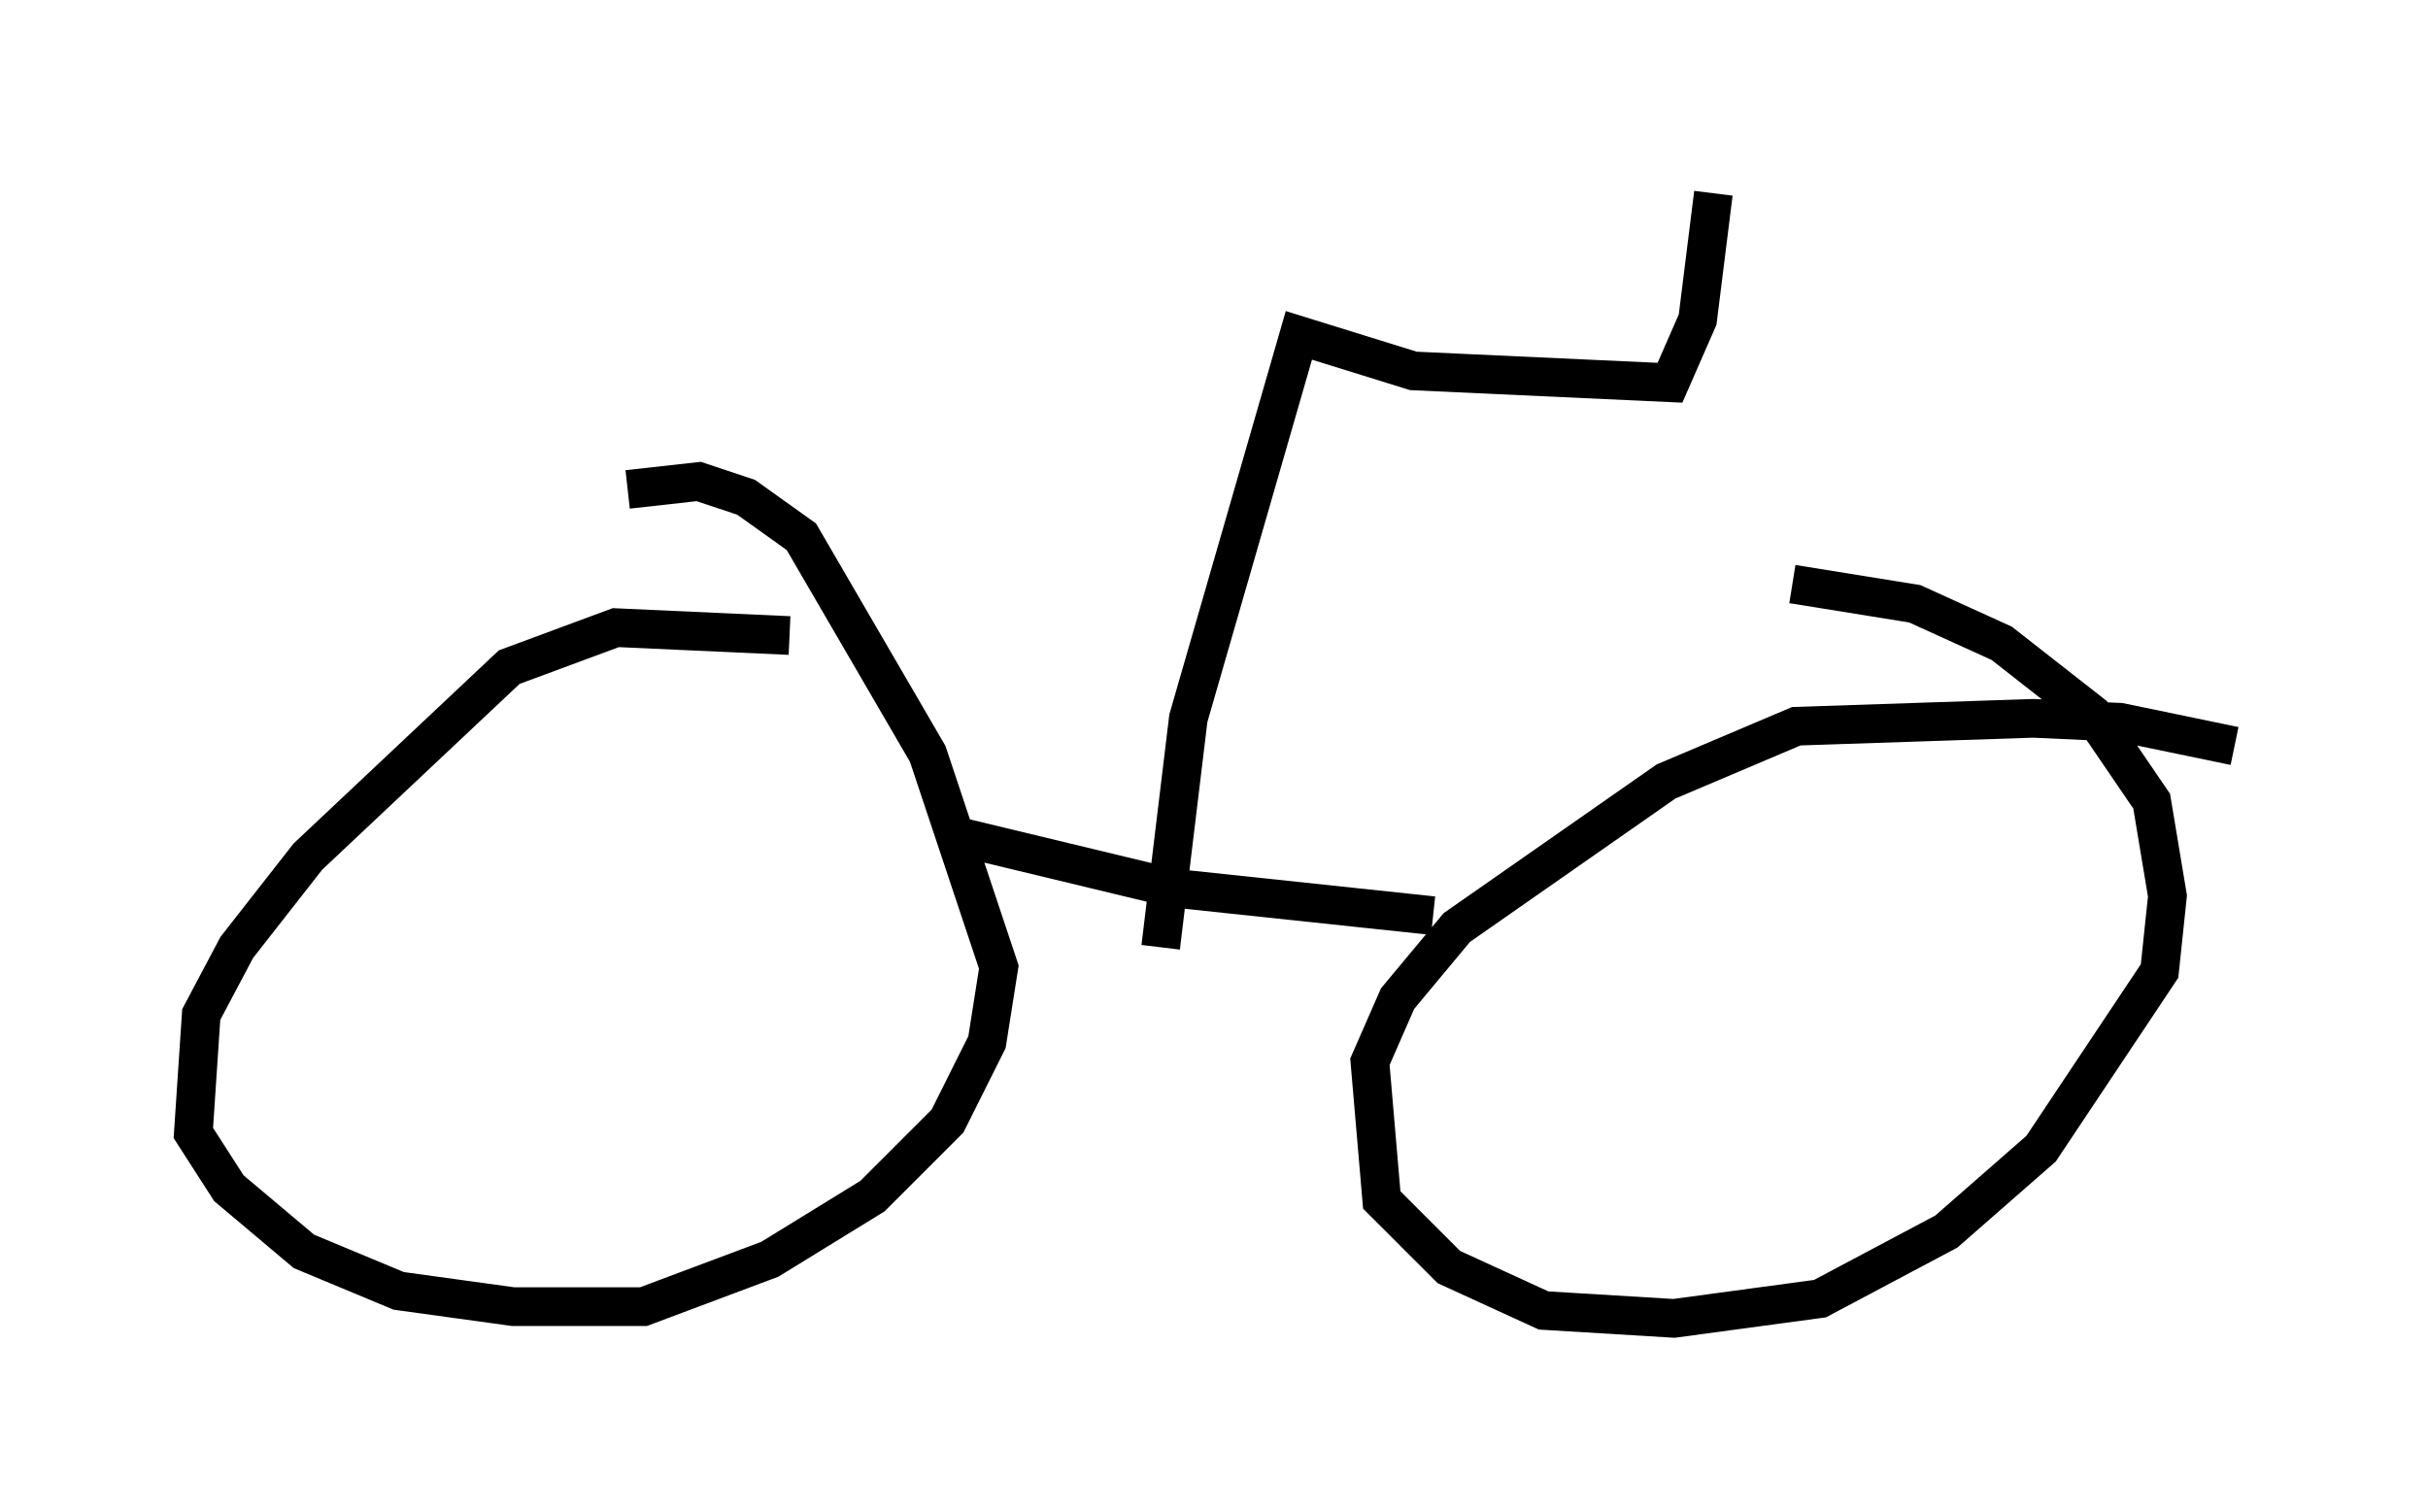<?xml version="1.0" encoding="utf-8" ?>
<svg baseProfile="full" height="39.094" version="1.1" width="62.778" xmlns="http://www.w3.org/2000/svg" xmlns:ev="http://www.w3.org/2001/xml-events" xmlns:xlink="http://www.w3.org/1999/xlink"><defs /><rect fill="white" height="39.094" width="62.778" x="0" y="0" /><path d="M21.231, 16.842 m-0.817, -0.408 l-4.492, -0.204 -2.756, 1.021 l-5.206, 4.9 -1.838, 2.348 l-0.919, 1.735 -0.204, 3.063 l0.919, 1.429 1.94, 1.633 l2.45, 1.021 2.96, 0.408 l3.369, 0.0 3.267, -1.225 l2.654, -1.633 1.94, -1.94 l1.021, -2.042 0.306, -1.94 l-1.838, -5.513 -3.267, -5.615 l-1.429, -1.021 -1.225, -0.408 l-1.838, 0.204 m41.548, 6.635 l-2.96, -0.613 -2.246, -0.102 l-6.125, 0.204 -3.369, 1.429 l-5.41, 3.777 -1.531, 1.838 l-0.715, 1.633 0.306, 3.573 l1.735, 1.735 2.45, 1.123 l3.369, 0.204 3.777, -0.51 l3.267, -1.735 2.45, -2.144 l3.063, -4.594 0.204, -1.94 l-0.408, -2.45 -1.531, -2.246 l-2.348, -1.838 -2.246, -1.021 l-3.165, -0.51 m-21.54, 6.533 l5.513, 1.327 6.738, 0.715 m-7.044, 0.817 l0.715, -5.921 2.858, -9.902 l2.96, 0.919 6.635, 0.306 l0.715, -1.633 0.408, -3.267 " fill="none" stroke="black" stroke-width="1" /></svg>